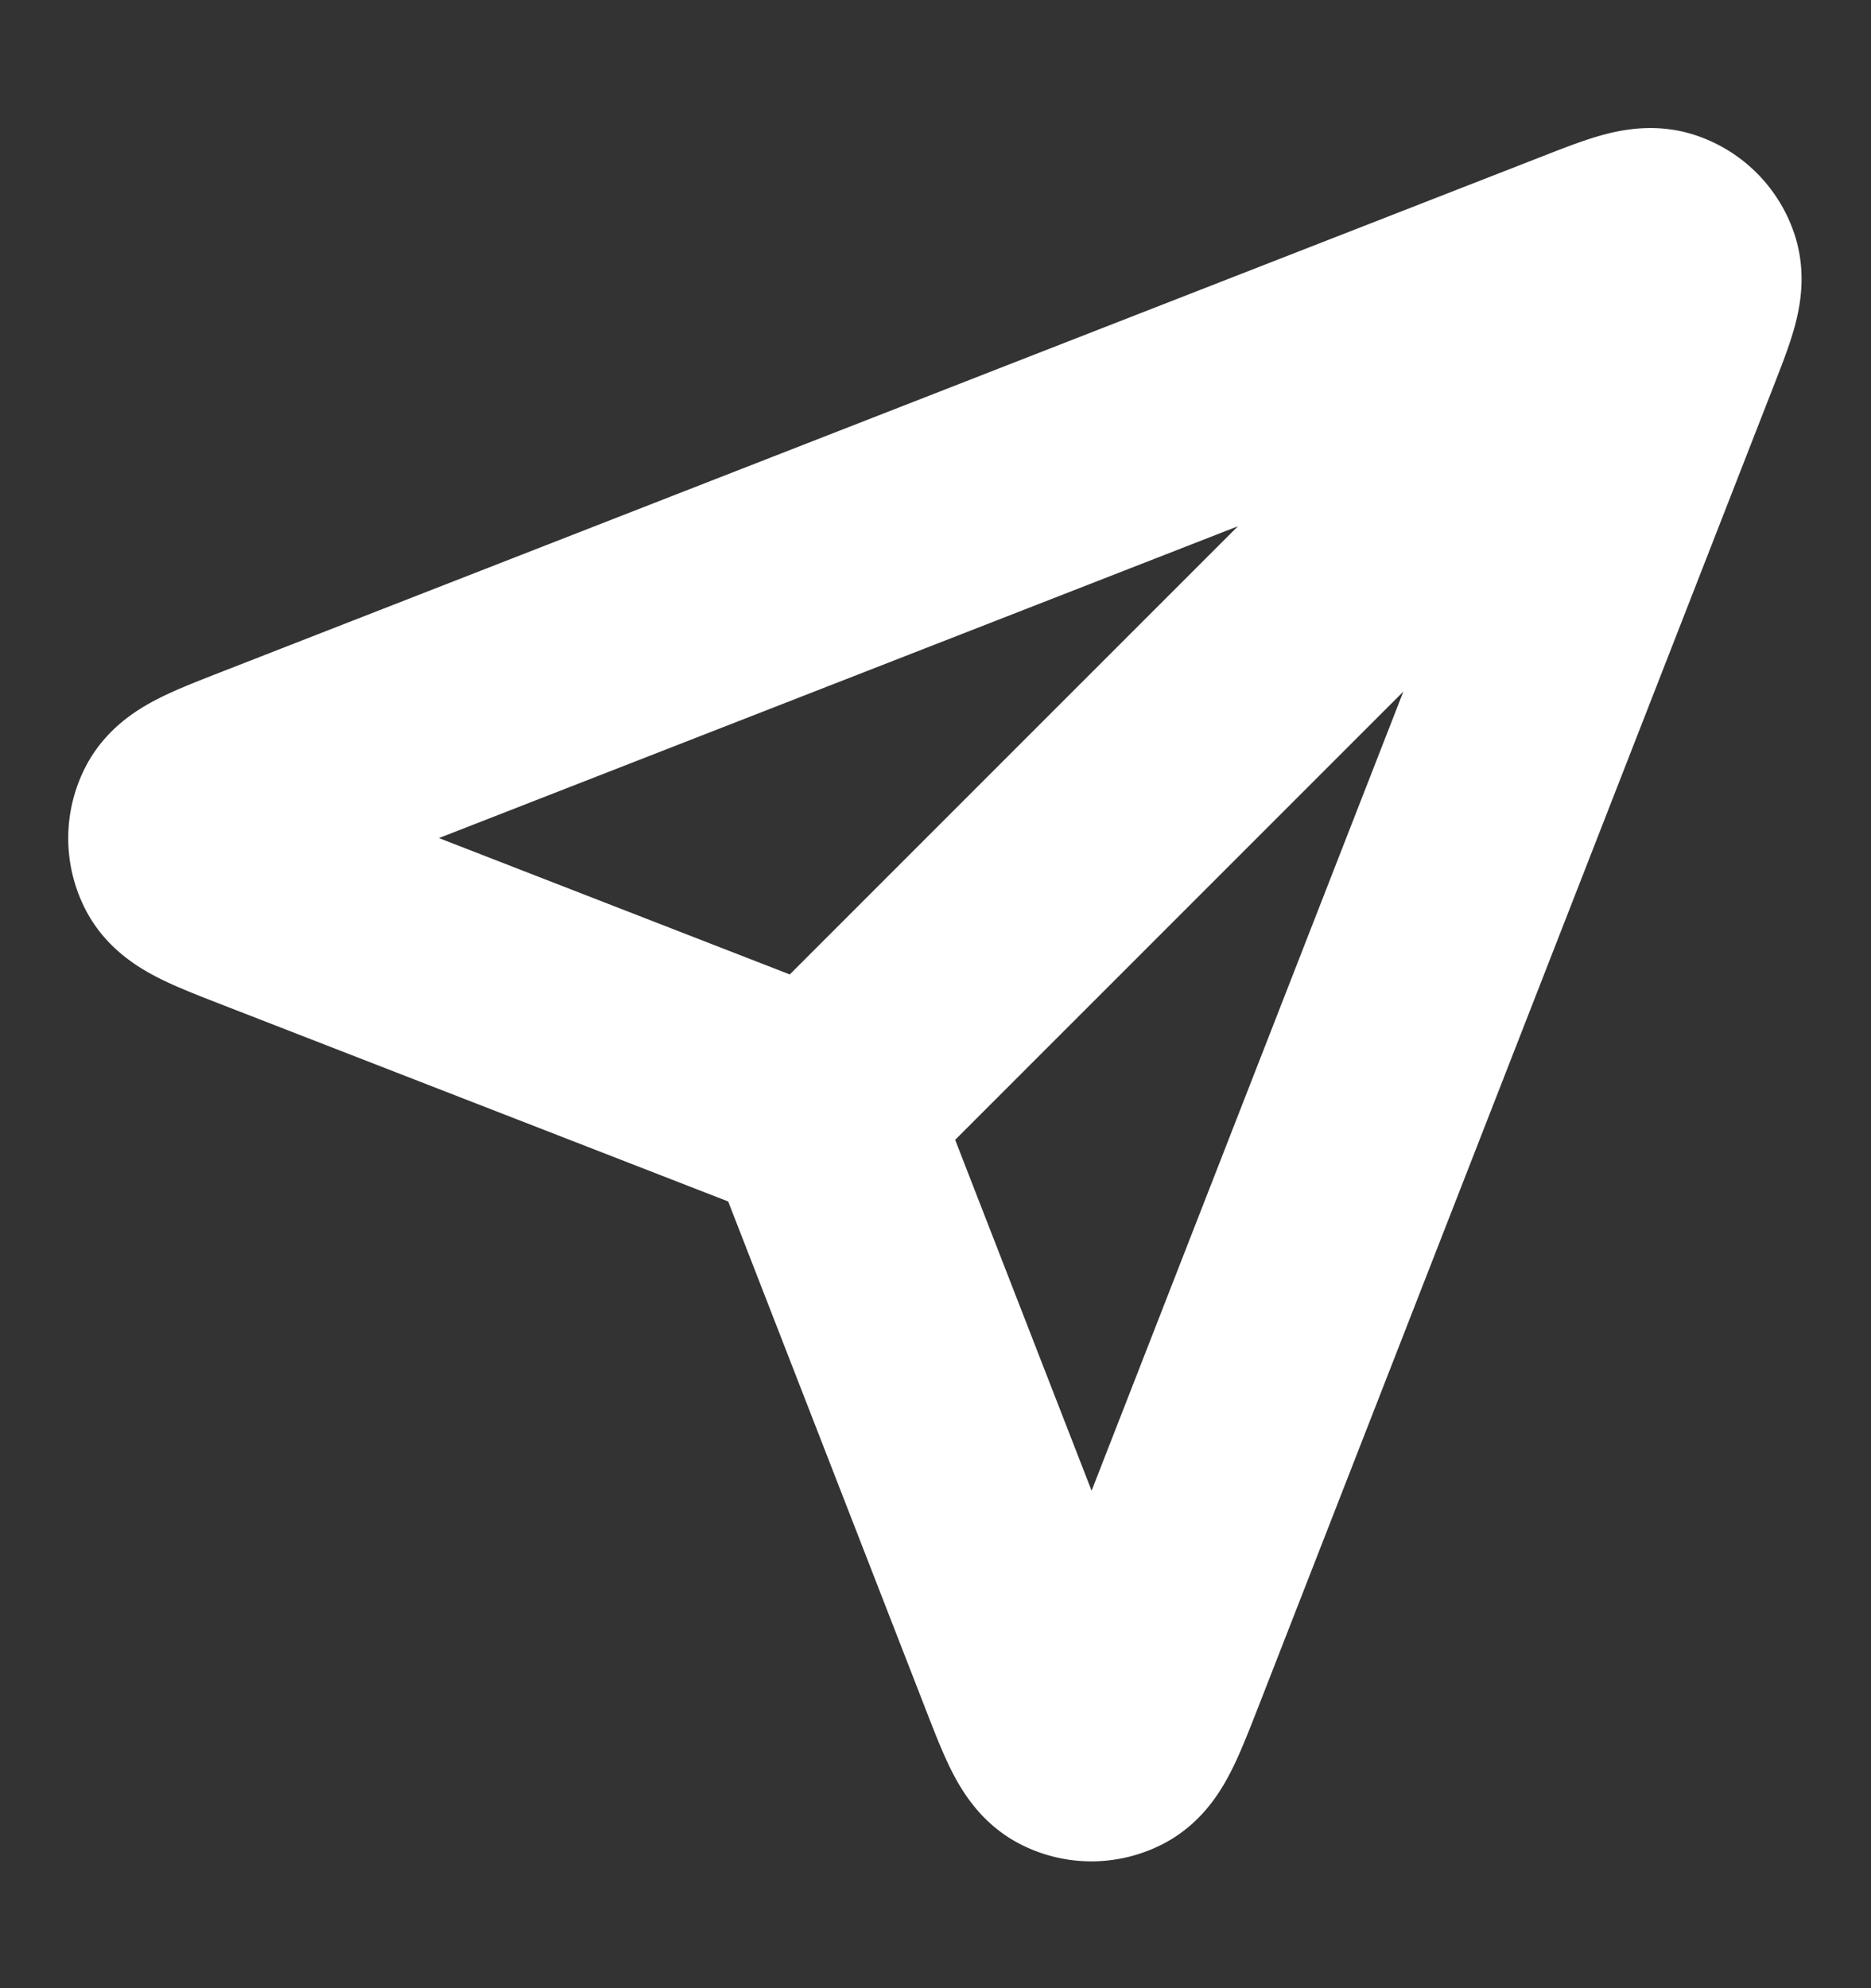 <svg width="16" height="17" viewBox="0 0 16 17" fill="none" xmlns="http://www.w3.org/2000/svg"><rect x="0" y="0" width="16" height="17" fill="#333333" stroke="none"/><path d="M7 9.5l7-7M7.085 9.72l1.752 4.505c.154.397.231.595.343.653.096.05.21.05.307 0 .111-.057.189-.256.344-.652l4.393-11.259c.14-.358.21-.537.172-.651a.333.333 0 0 0-.21-.21c-.115-.04-.294.03-.652.17L2.274 6.67c-.397.155-.595.232-.653.344a.333.333 0 0 0 0 .307c.058.111.257.189.654.343L6.78 9.415c.08.031.12.047.155.071a.36.36 0 0 1 .078.078.67.67 0 0 1 .07.155z" stroke="#fff" stroke-width="2" stroke-linecap="round" stroke-linejoin="round"/></svg>